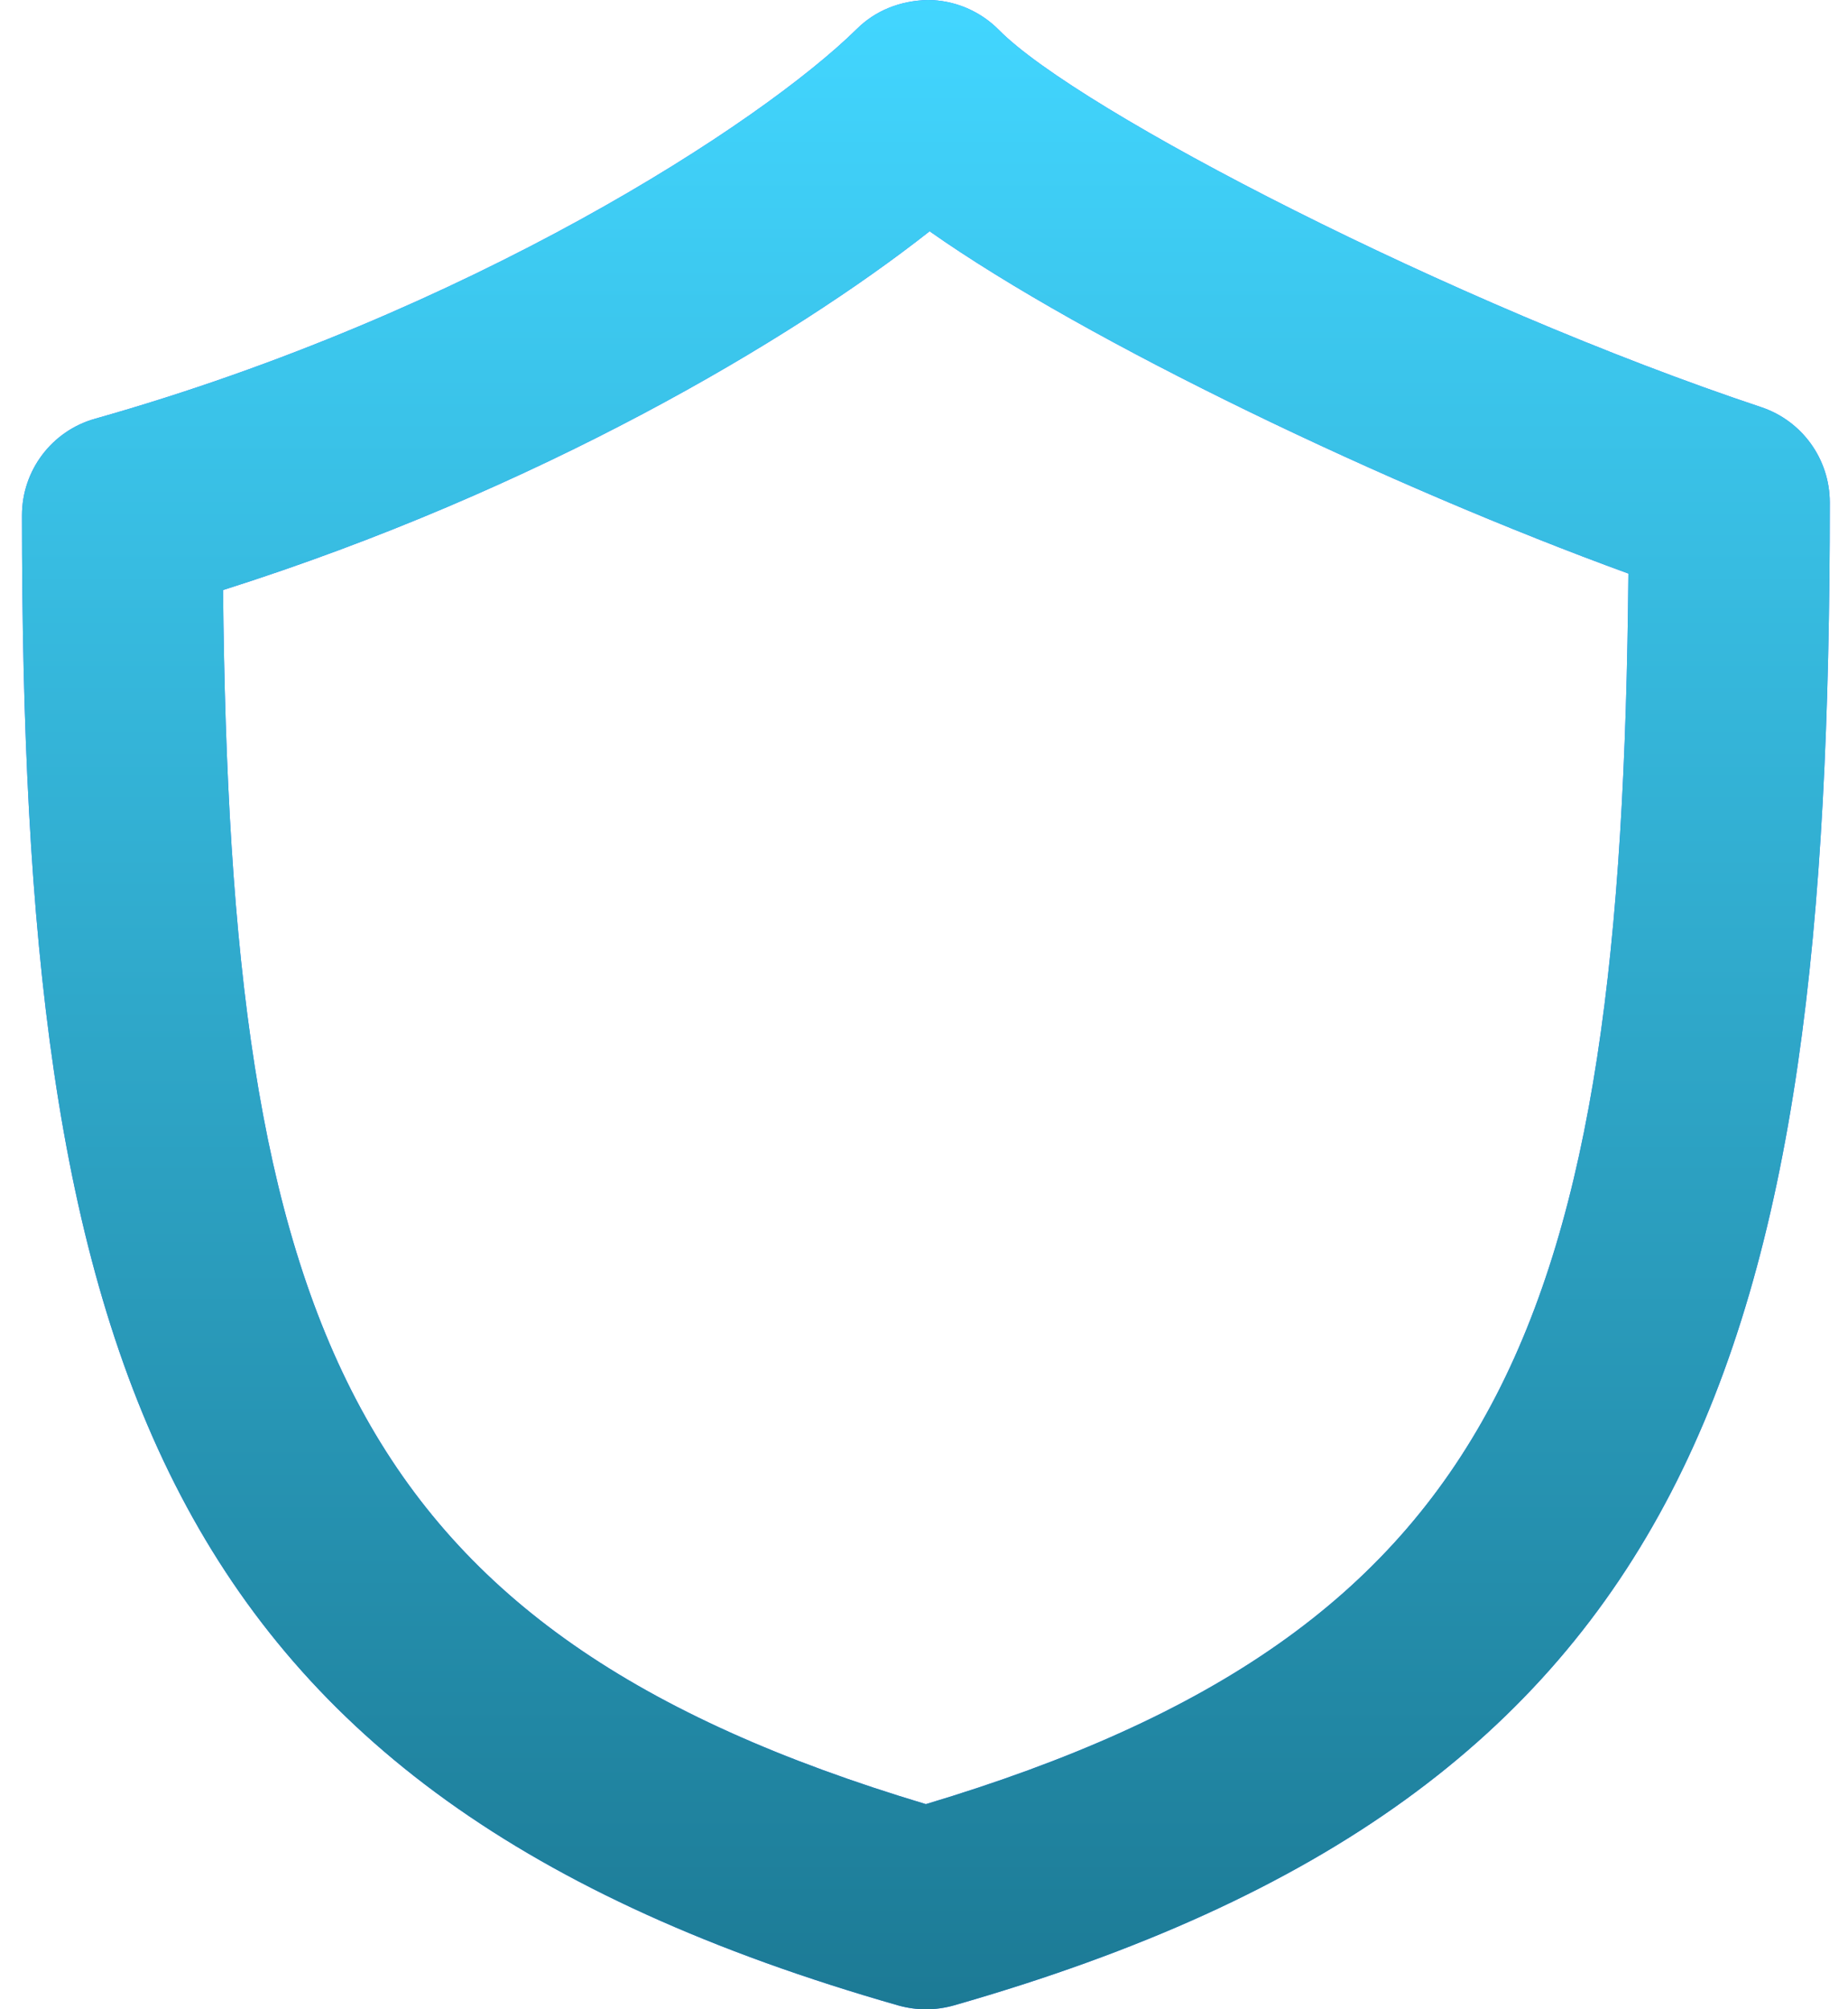 <svg width="46" height="50" viewBox="0 0 46 50" fill="none" xmlns="http://www.w3.org/2000/svg">
<path d="M43.834 10.13C36.169 7.575 26.842 2.755 24.864 0.745C24.399 0.275 23.765 0.005 23.102 0C22.417 0.015 21.799 0.255 21.329 0.72C18.942 3.072 11.682 7.787 2.367 10.42C1.289 10.722 0.547 11.707 0.547 12.825C0.547 33.722 3.812 44.603 22.362 49.905C22.587 49.968 22.82 50 23.049 50C23.279 50 23.512 49.968 23.737 49.905C42.282 44.605 45.547 33.62 45.547 12.5C45.544 11.422 44.857 10.47 43.834 10.13ZM23.047 44.895C8.687 40.587 5.727 33.01 5.552 14.683C13.389 12.2 19.704 8.46 23.14 5.755C27.059 8.515 34.587 12.107 40.534 14.273C40.372 32.9 37.432 40.578 23.047 44.895Z" fill="#3572FF"/>
<path d="M43.834 10.13C36.169 7.575 26.842 2.755 24.864 0.745C24.399 0.275 23.765 0.005 23.102 0C22.417 0.015 21.799 0.255 21.329 0.72C18.942 3.072 11.682 7.787 2.367 10.42C1.289 10.722 0.547 11.707 0.547 12.825C0.547 33.722 3.812 44.603 22.362 49.905C22.587 49.968 22.82 50 23.049 50C23.279 50 23.512 49.968 23.737 49.905C42.282 44.605 45.547 33.62 45.547 12.5C45.544 11.422 44.857 10.47 43.834 10.13ZM23.047 44.895C8.687 40.587 5.727 33.01 5.552 14.683C13.389 12.2 19.704 8.46 23.14 5.755C27.059 8.515 34.587 12.107 40.534 14.273C40.372 32.9 37.432 40.578 23.047 44.895Z" fill="url(#paint0_linear_243_50)"/>
<defs>
<linearGradient id="paint0_linear_243_50" x1="23.047" y1="0" x2="23.047" y2="50" gradientUnits="userSpaceOnUse">
<stop stop-color="#42D6FF"/>
<stop offset="1" stop-color="#1C7A95"/>
</linearGradient>
</defs>
</svg>
